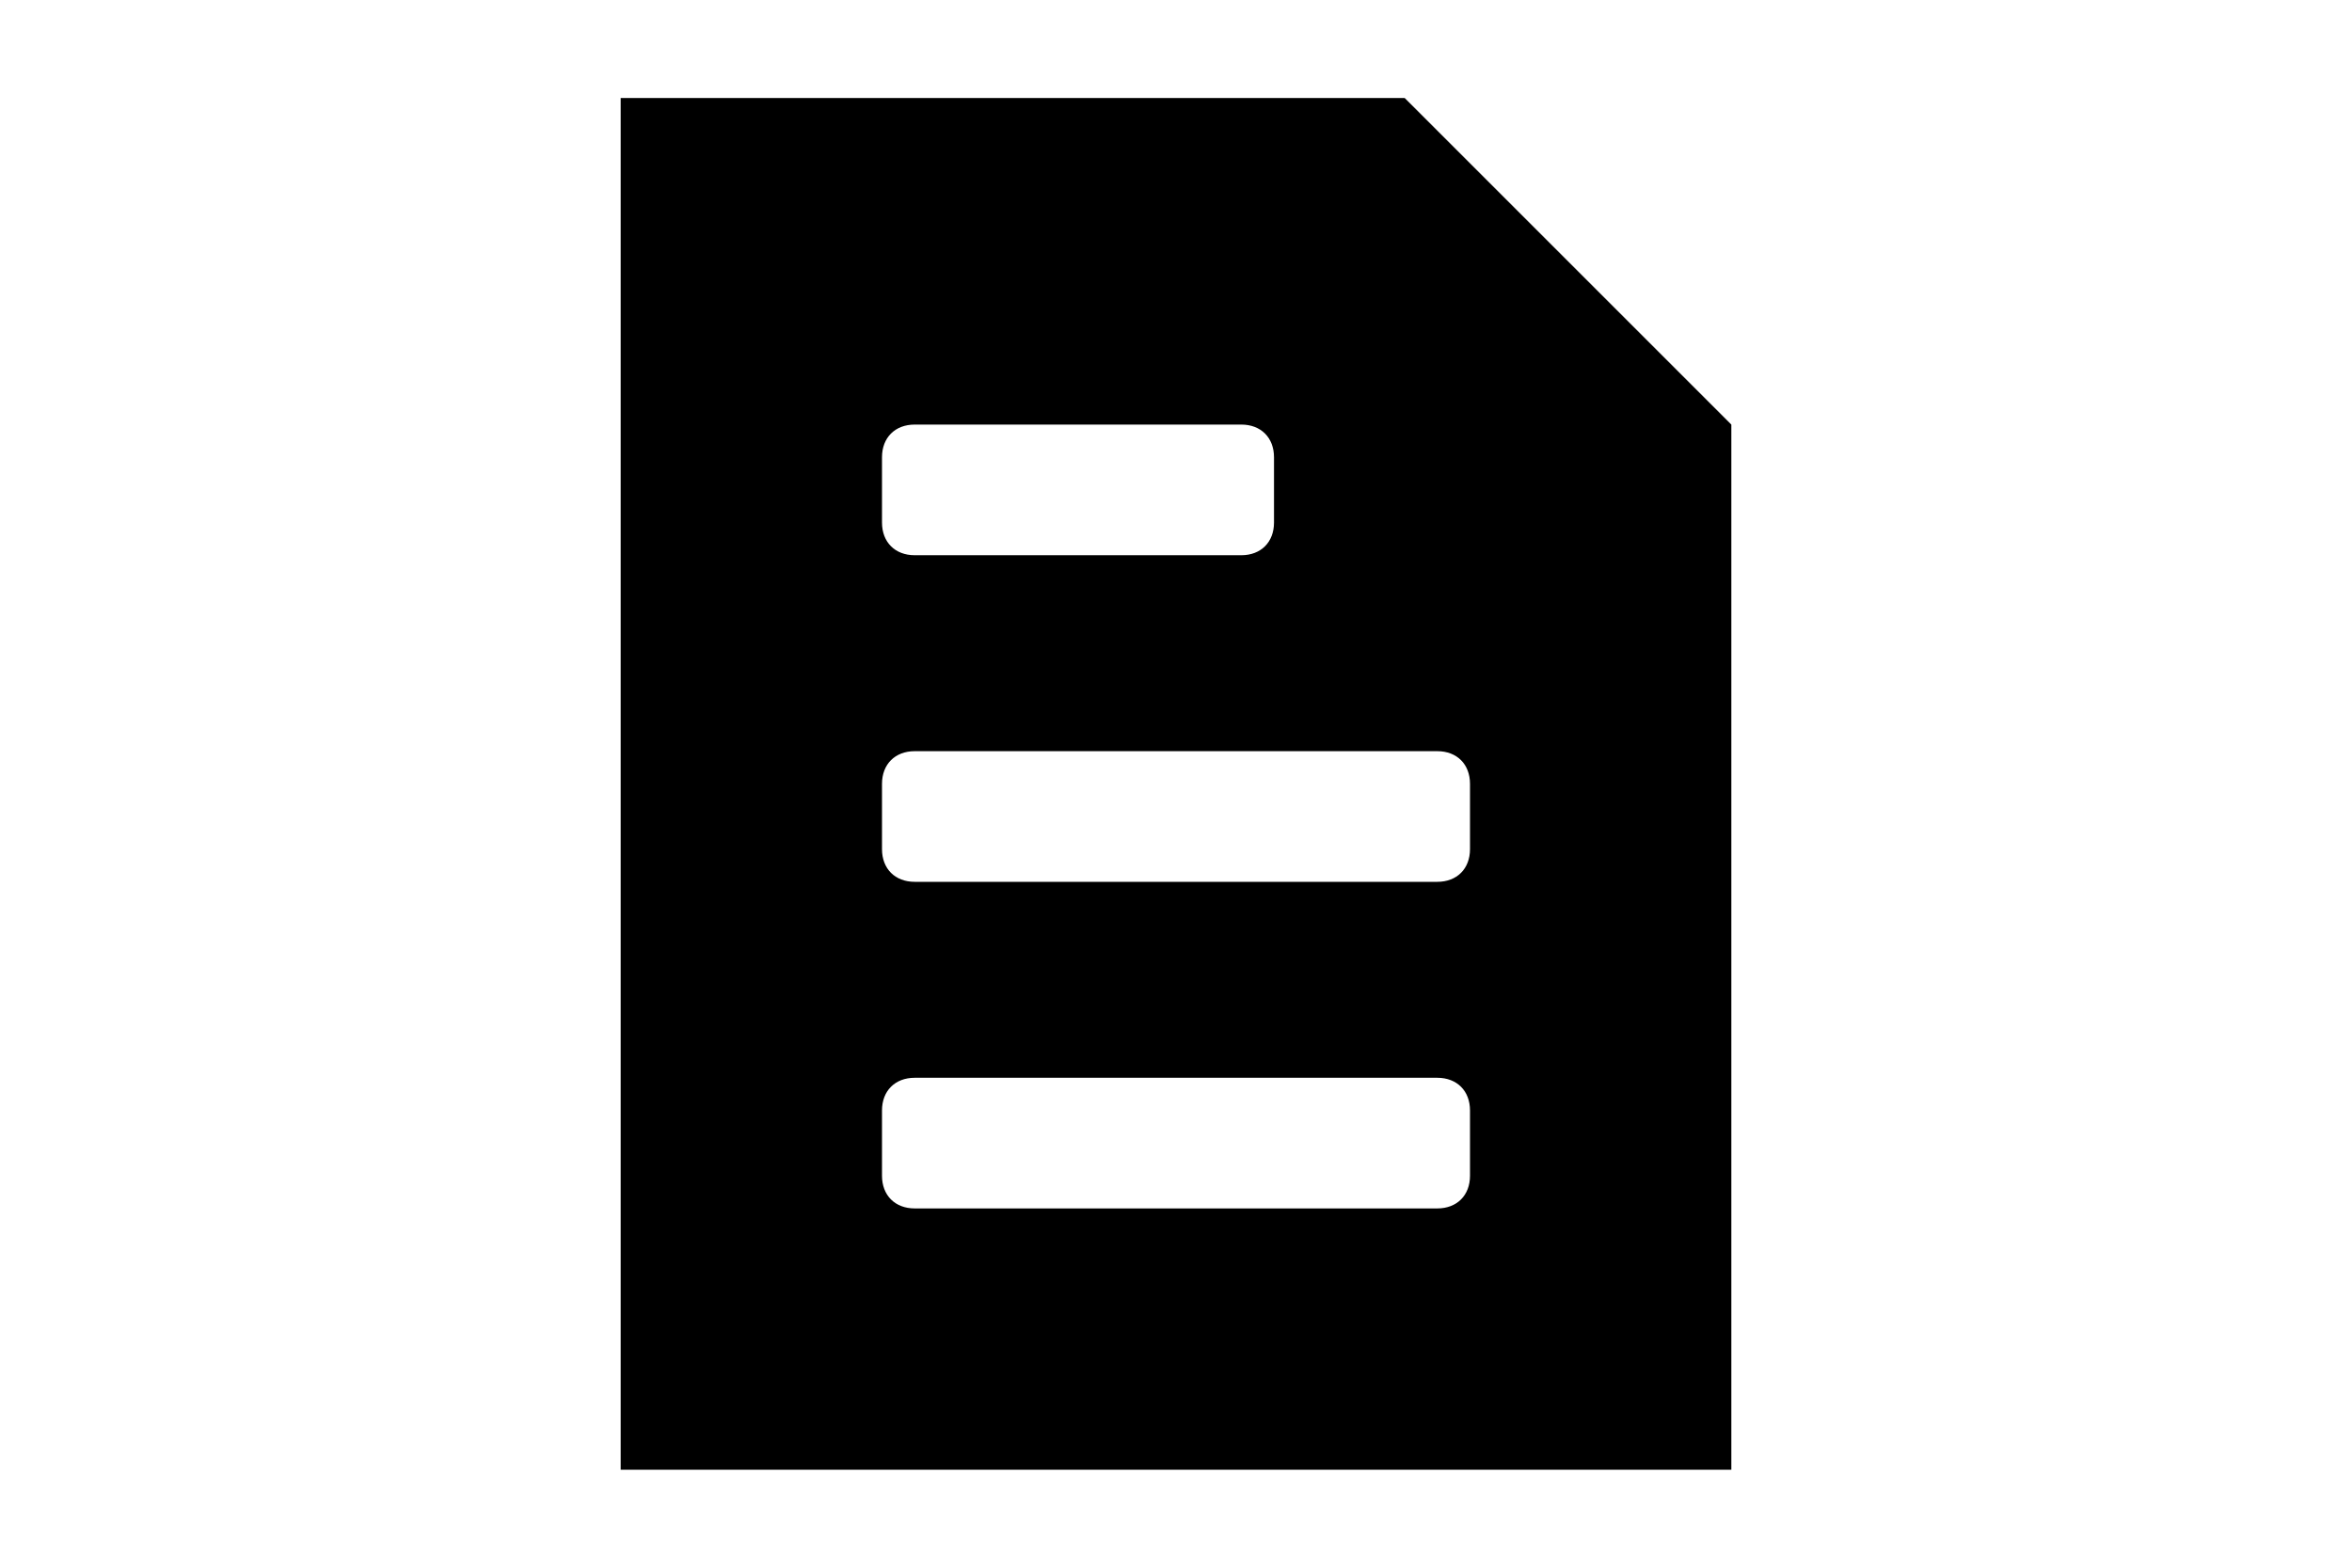 <svg xmlns="http://www.w3.org/2000/svg" viewBox="0 0 24 24" fill="currentColor" height="1em"><path d="M15.5 1.5h-12v21h17v-16l-5-5zM7.5 7c0-.3.2-.5.5-.5h5c.3 0 .5.2.5.5v1c0 .3-.2.5-.5.5H8c-.3 0-.5-.2-.5-.5V7zm9 11c0 .3-.2.5-.5.5H8c-.3 0-.5-.2-.5-.5v-1c0-.3.2-.5.5-.5h8c.3 0 .5.2.5.5v1zm0-5c0 .3-.2.5-.5.5H8c-.3 0-.5-.2-.5-.5v-1c0-.3.2-.5.5-.5h8c.3 0 .5.2.5.5v1z"/></svg>